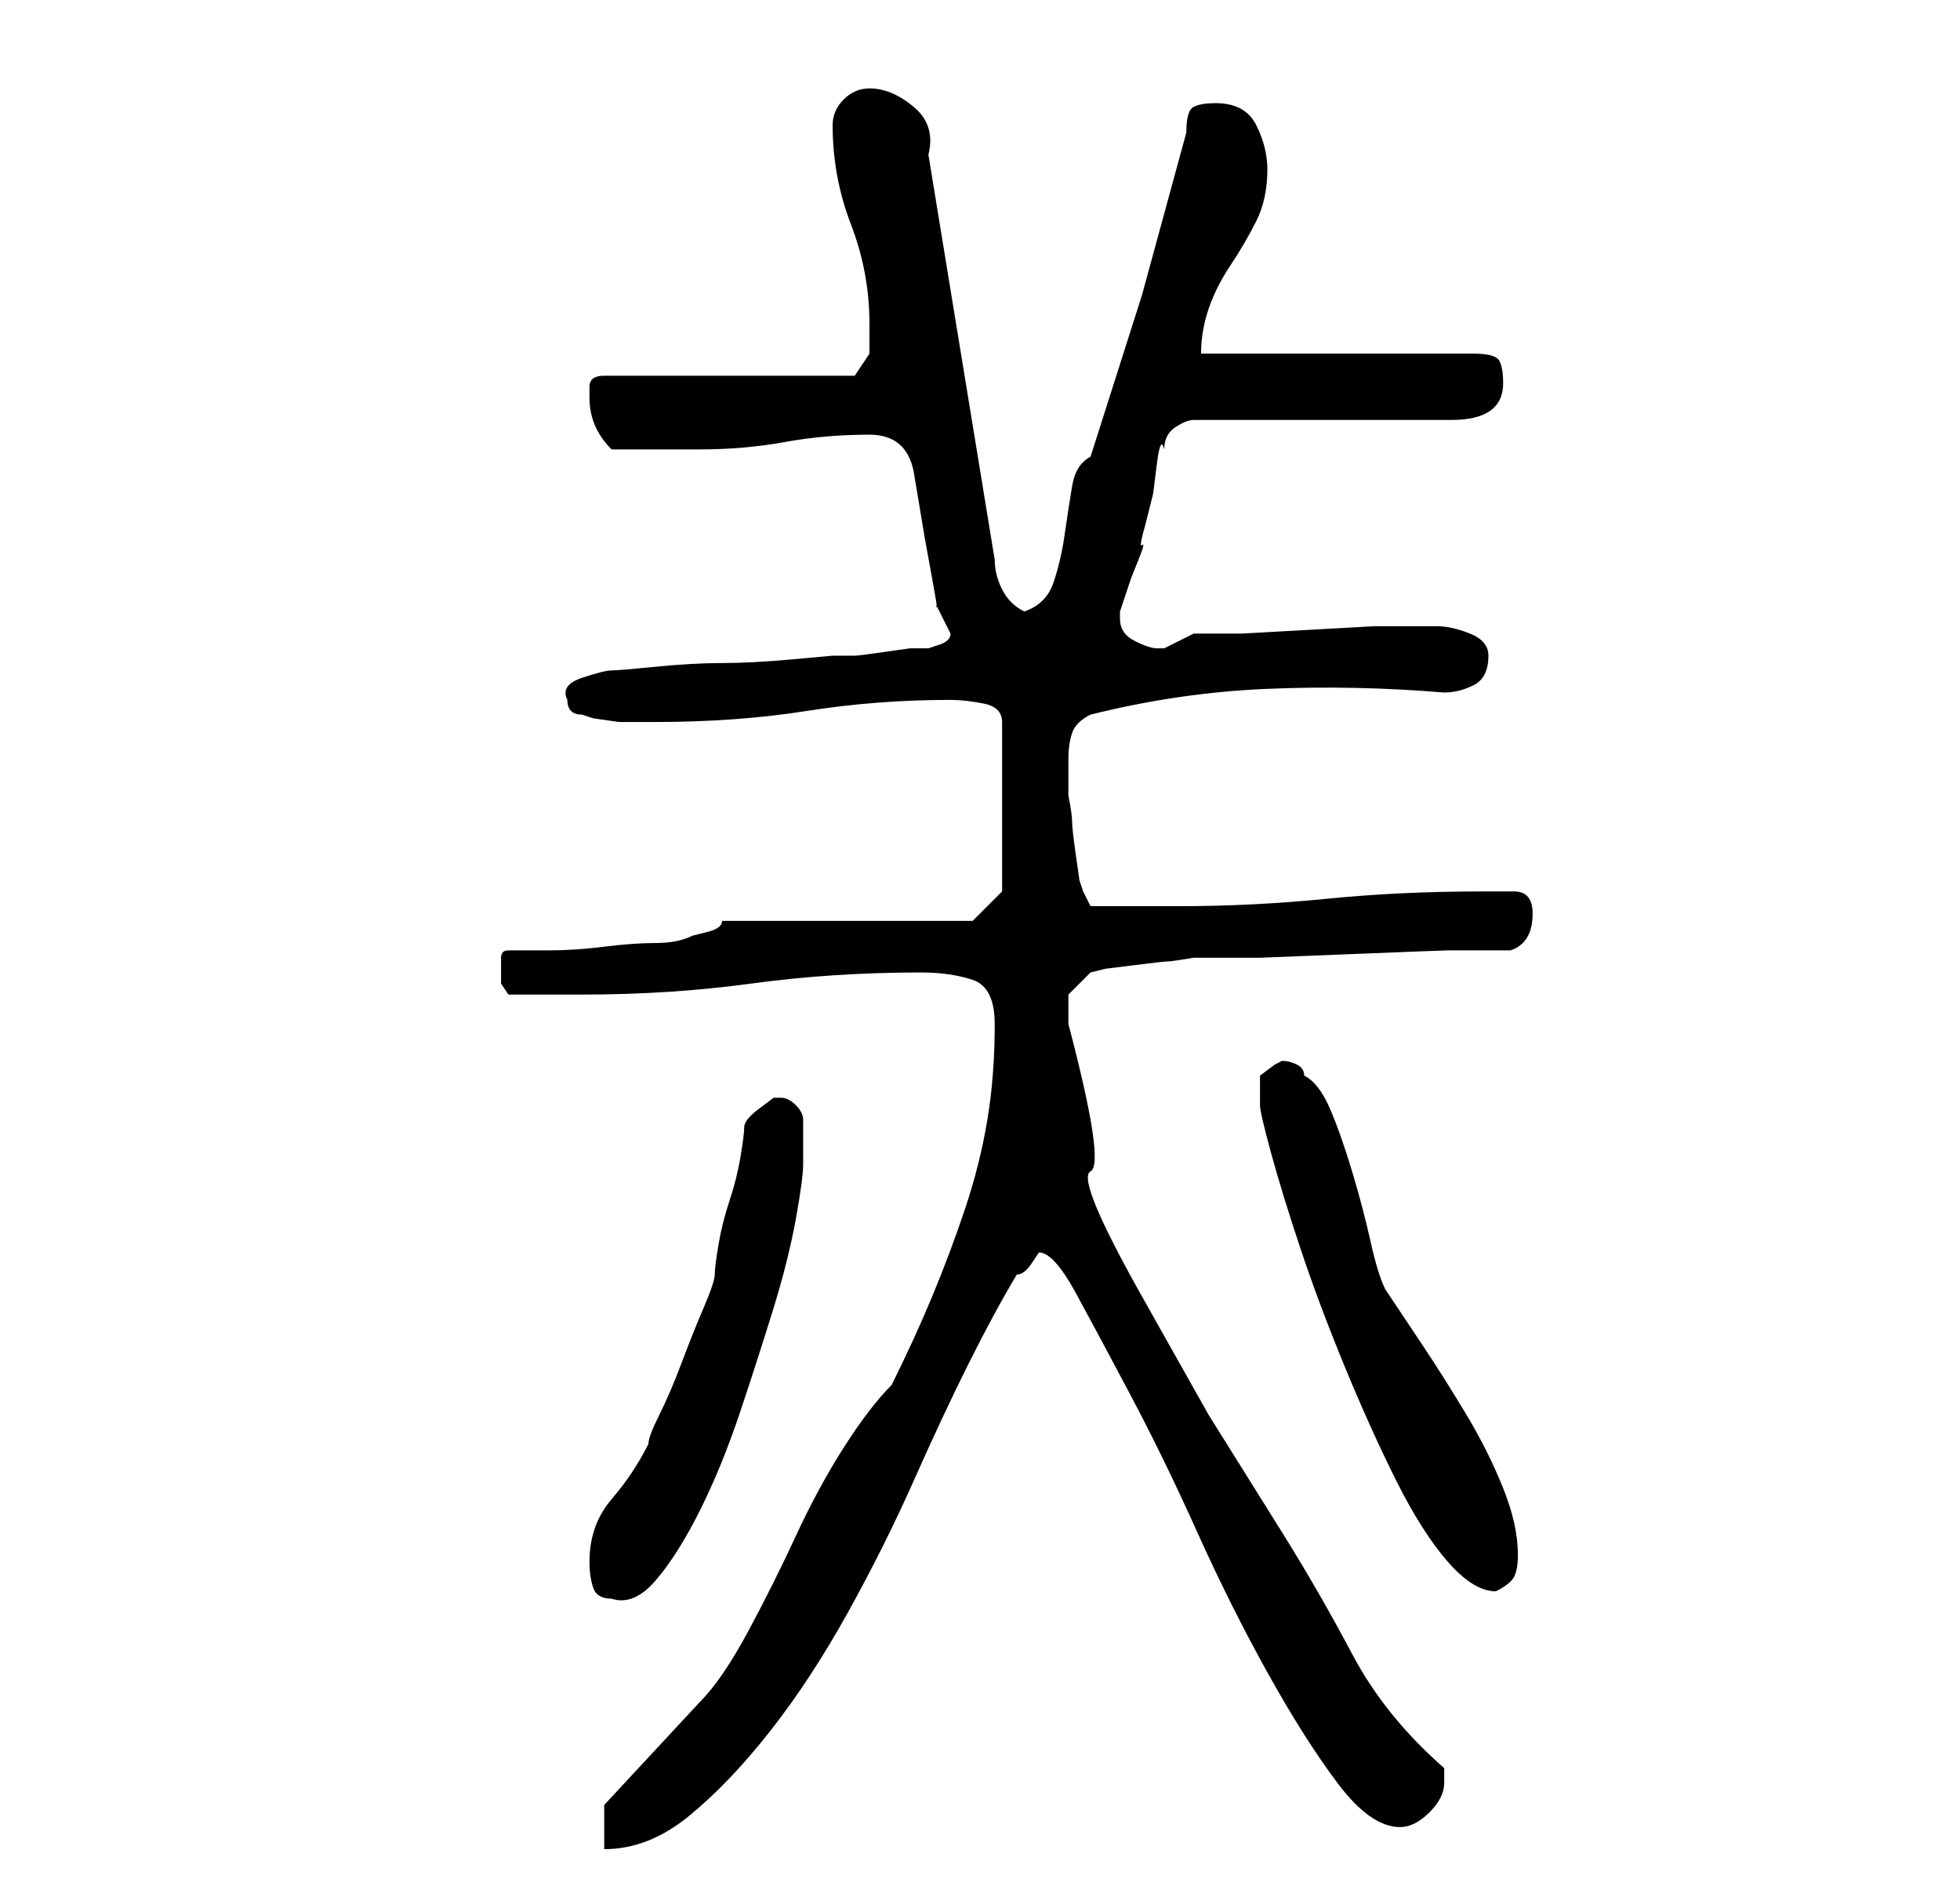 <?xml version="1.0" standalone="no"?>
<!DOCTYPE svg PUBLIC "-//W3C//DTD SVG 1.1//EN" "http://www.w3.org/Graphics/SVG/1.1/DTD/svg11.dtd" >
<svg xmlns="http://www.w3.org/2000/svg" xmlns:xlink="http://www.w3.org/1999/xlink" version="1.1" viewBox="-10 0 266 256">
   <path fill="currentColor"
d="M72 245v6q6 0 11.5 -4.5t11 -11.5t10.5 -16t9 -18t7.5 -16t6.5 -12q1 0 2 -1.5l1 -1.5q2 0 5 5.5t7.5 14t9 18.5t9.5 19t9.5 15t8.5 6q2 0 4 -2t2 -4v-1v-1q-8 -7 -12.5 -15.5t-9.5 -16.5l-10 -16t-9 -16t-7 -17t-3 -20v-2v-2l3 -3l2 -0.5t4 -0.5t4.5 -0.5t3.5 -0.5h9
t12.5 -0.5t13 -0.5h8.5q3 -1 3 -5q0 -3 -2.5 -3h-4.5q-11 0 -21 1t-20 1h-12l-1 -2l-0.5 -1.5t-0.5 -3.5t-0.5 -4.5t-0.5 -3.5v-5q0 -2 0.5 -3.5t2.5 -2.5q12 -3 24 -3.5t24 0.5q2 0 4 -1t2 -4q0 -2 -2.5 -3t-4.5 -1h-2h-6.5t-9 0.5t-9 0.5h-6.5l-4 2h-1q-1 0 -3 -1t-2 -3
v-1l0.5 -1.5l1 -3t1 -2.5t0.5 -2t0.5 -3l1 -4t0.5 -4t1 -2q0 -2 1.5 -3t2.5 -1h35q7 0 7 -5q0 -2 -0.5 -3t-3.5 -1h-37q0 -3 1 -6t3 -6t3.5 -6t1.5 -7q0 -3 -1.5 -6t-5.5 -3q-2 0 -3 0.5t-1 3.5l-6 22t-7 22q-2 1 -2.5 4t-1 6.5t-1.5 6.5t-4 4q-2 -1 -3 -3t-1 -4l-9 -55
q1 -4 -2 -6.5t-6 -2.5q-2 0 -3.5 1.5t-1.5 3.5q0 7 2.5 13.5t2.5 13.5v2.5v1.5l-2 3h-34q-2 0 -2 1.5v1.5q0 4 3 7h12q6 0 11.5 -1t11.5 -1q5 0 6 5l0.5 3l1 6t1 5.5t0.5 3.5l1 2l1 2q0 1 -1.5 1.5l-1.5 0.5h-2.5t-3.5 0.5t-4 0.5h-3t-5.5 0.5t-9.5 0.5t-9 0.5t-6 0.5t-4 1
t-2 3q0 1 0.5 1.5t1.5 0.5l1.5 0.5t3.5 0.5h3.5h1.5q11 0 20.5 -1.5t19.5 -1.5q2 0 4.5 0.5t2.5 2.5v23l-4 4h-34q0 1 -2 1.5l-2 0.5q-2 1 -5 1t-7 0.5t-7.5 0.5h-5.5q-1 0 -1 1v2v1.5t1 1.5h10q12 0 23 -1.5t23 -1.5q4 0 7 1t3 6q0 7 -1 13t-3 12t-4.5 12t-5.5 12
q-3 3 -6.5 8.5t-6.5 12t-6.5 13t-6.5 9.5zM70 212q0 2 0.5 3.5t2.5 1.5q3 1 6 -2.5t6 -9.5t5.5 -13.5t4.5 -14t3 -12t1 -7.5v-6q0 -1 -1 -2t-2 -1h-1t-2 1.5t-2 2.5q0 1 -0.5 4t-1.5 6t-1.5 6t-0.5 4t-1.5 4.5t-3 7.5t-3 7t-1.5 4q-2 4 -5 7.5t-3 8.5zM161 150q0 1 1.5 6.5
t4 13t6 16t7 15.5t7 11t6.5 4q2 -1 2.5 -2t0.5 -3q0 -4 -2 -9t-5 -10t-6 -9.5l-5 -7.5q-1 -2 -2 -6.5t-2.5 -9.5t-3 -8.5t-3.5 -4.5q0 -1 -1 -1.5t-2 -0.5l-1 0.5t-2 1.5v4z" />
</svg>
